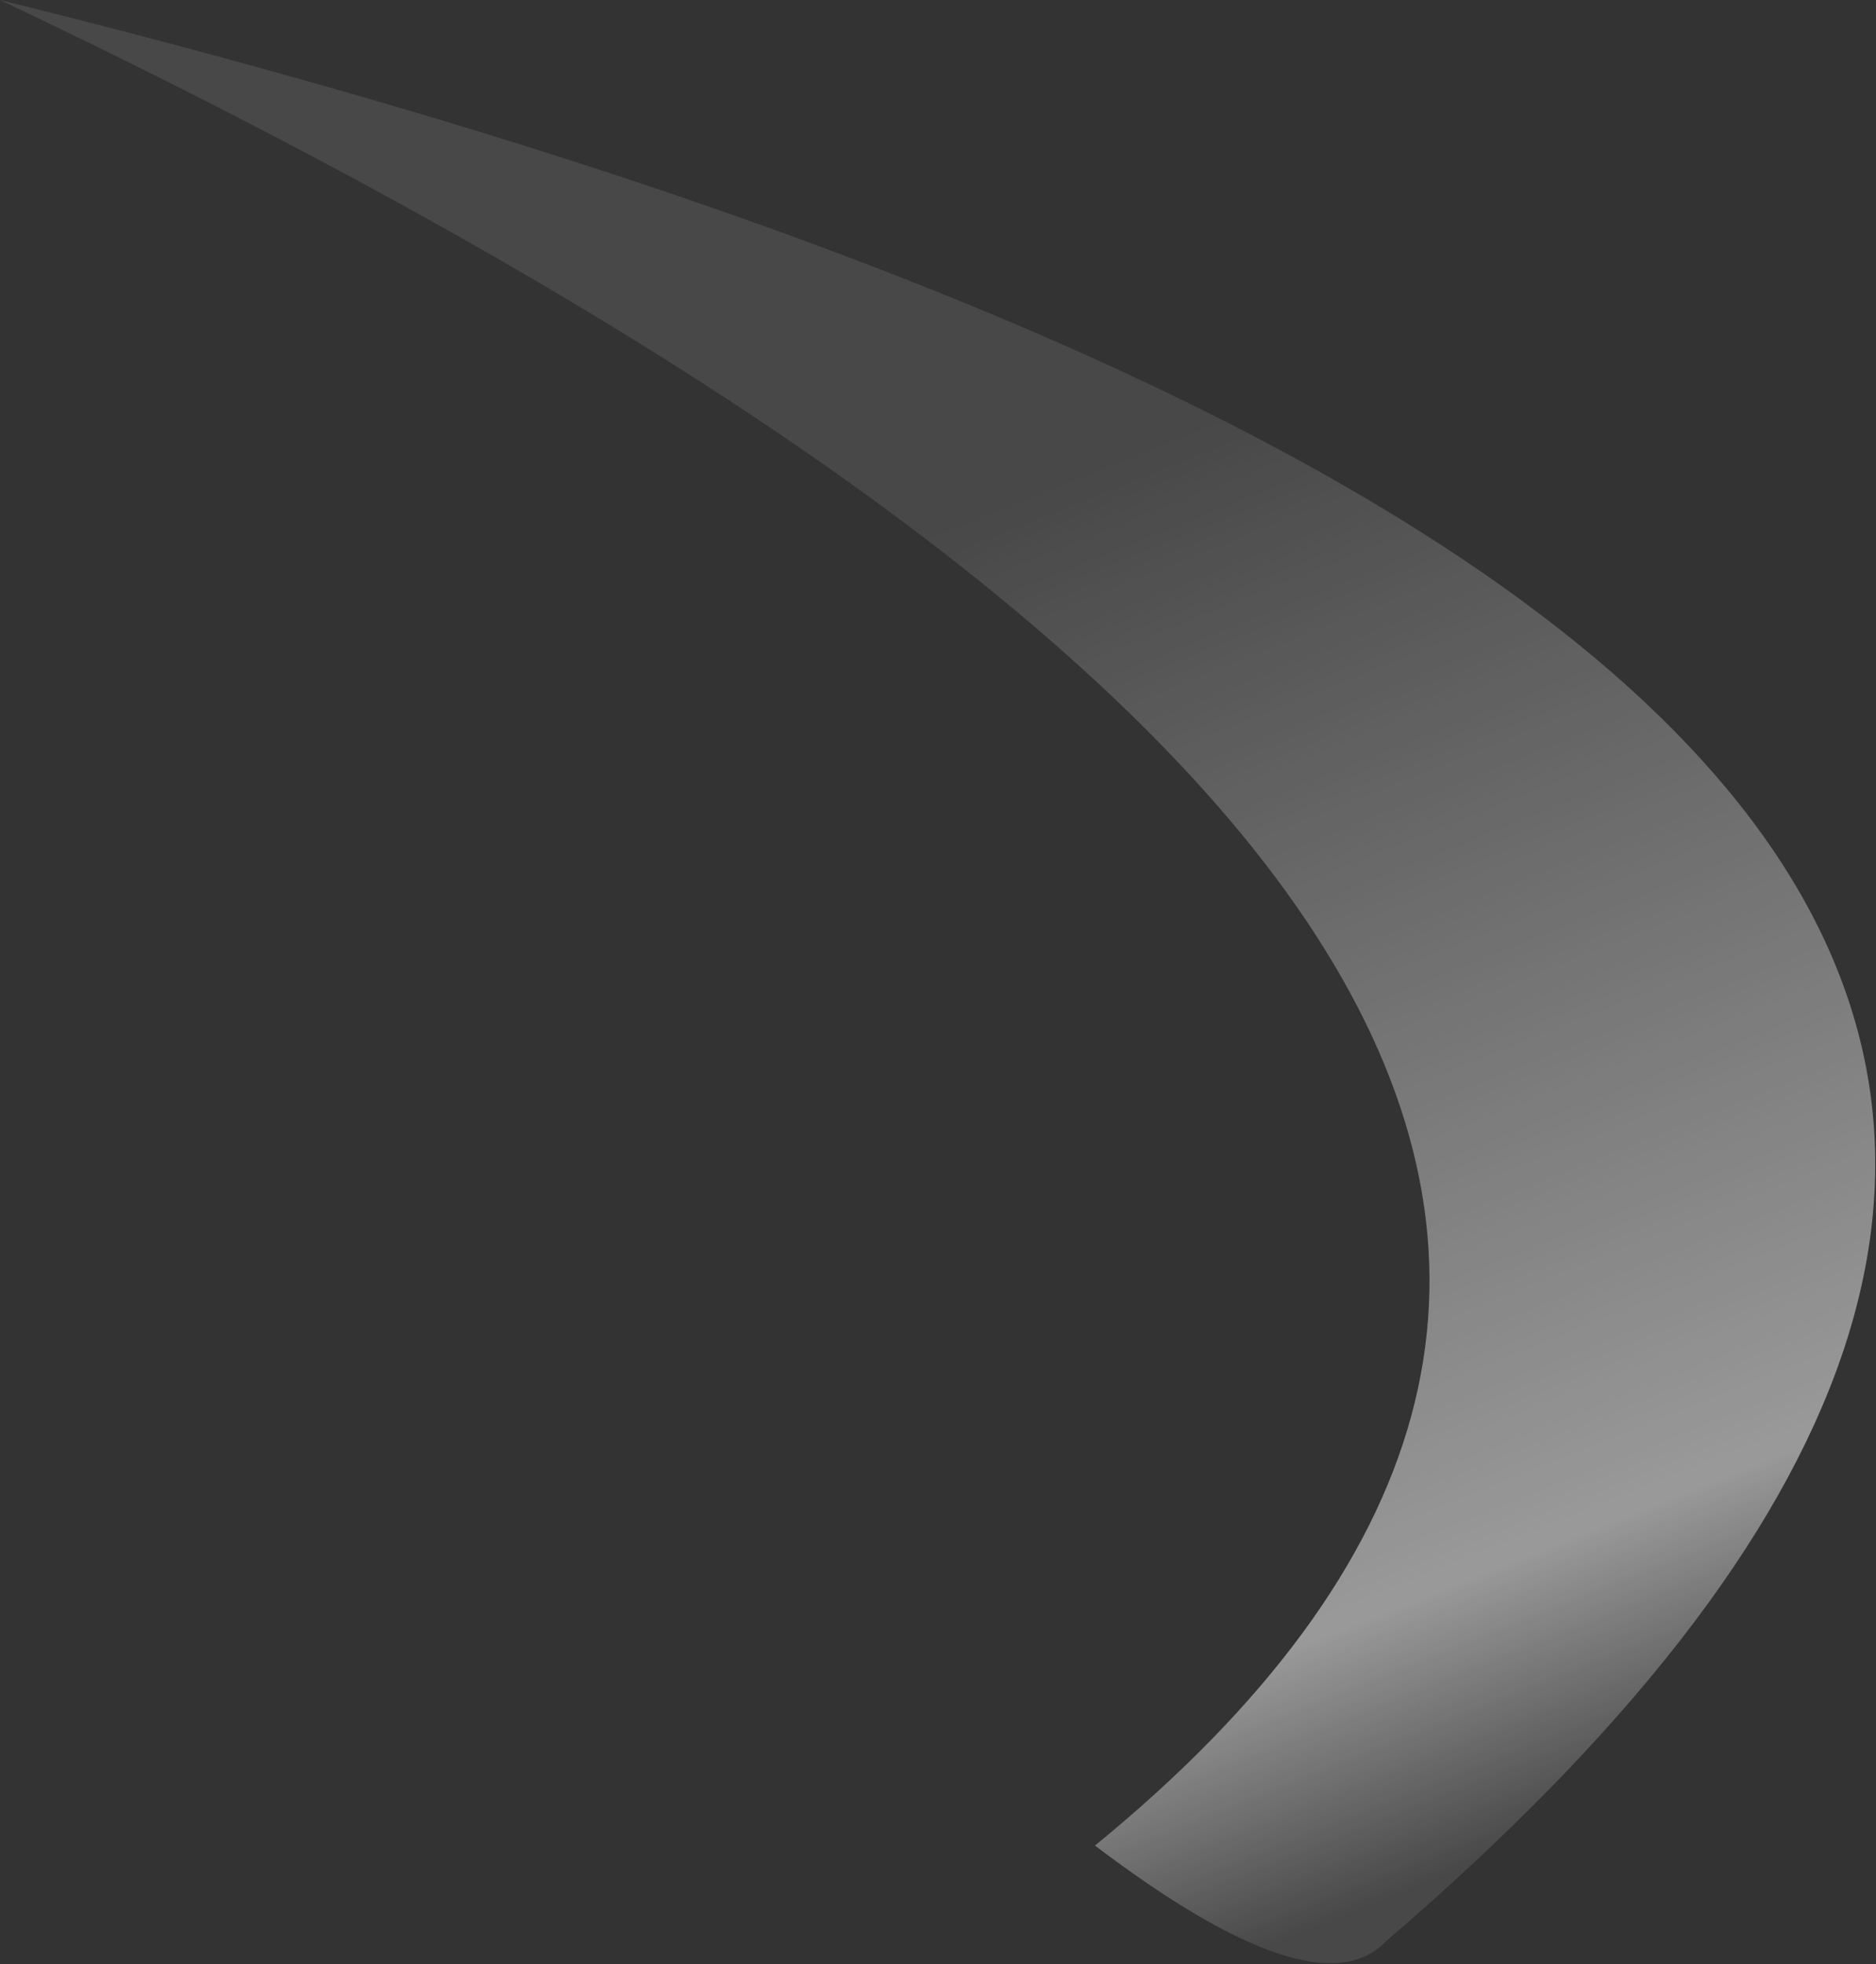 <?xml version="1.0" encoding="UTF-8" standalone="no"?>
<svg xmlns:ffdec="https://www.free-decompiler.com/flash" xmlns:xlink="http://www.w3.org/1999/xlink" ffdec:objectType="frame" height="179.55px" width="171.5px" xmlns="http://www.w3.org/2000/svg">
  <rect width="100%" height="100%" fill="#333333" stroke="none"/>
  <g transform="matrix(1.0, 0.0, 0.0, 1.0, 85.75, 179.55)">
    <use ffdec:characterId="818" height="25.65" transform="matrix(7.0, 0.0, 0.0, 7.0, -85.75, -179.55)" width="24.5" xlink:href="#shape0"/>
  </g>
  <defs>
    <g id="shape0" transform="matrix(1.0, 0.0, 0.0, 1.0, 12.25, 25.65)">
      <path d="M5.85 -0.3 Q4.95 0.65 2.05 -1.55 15.45 -12.5 -12.25 -25.65 24.75 -16.5 5.85 -0.3" fill="url(#gradient0)" fill-rule="evenodd" stroke="none"/>
    </g>
    <linearGradient gradientTransform="matrix(0.004, 0.011, -0.015, 0.006, 0.8, -9.15)" gradientUnits="userSpaceOnUse" id="gradient0" spreadMethod="pad" x1="-819.2" x2="819.2">
      <stop offset="0.02" stop-color="#ffffff" stop-opacity="0.102"/>
      <stop offset="0.816" stop-color="#ffffff" stop-opacity="0.502"/>
      <stop offset="1.0" stop-color="#ffffff" stop-opacity="0.102"/>
    </linearGradient>
  </defs>
</svg>
